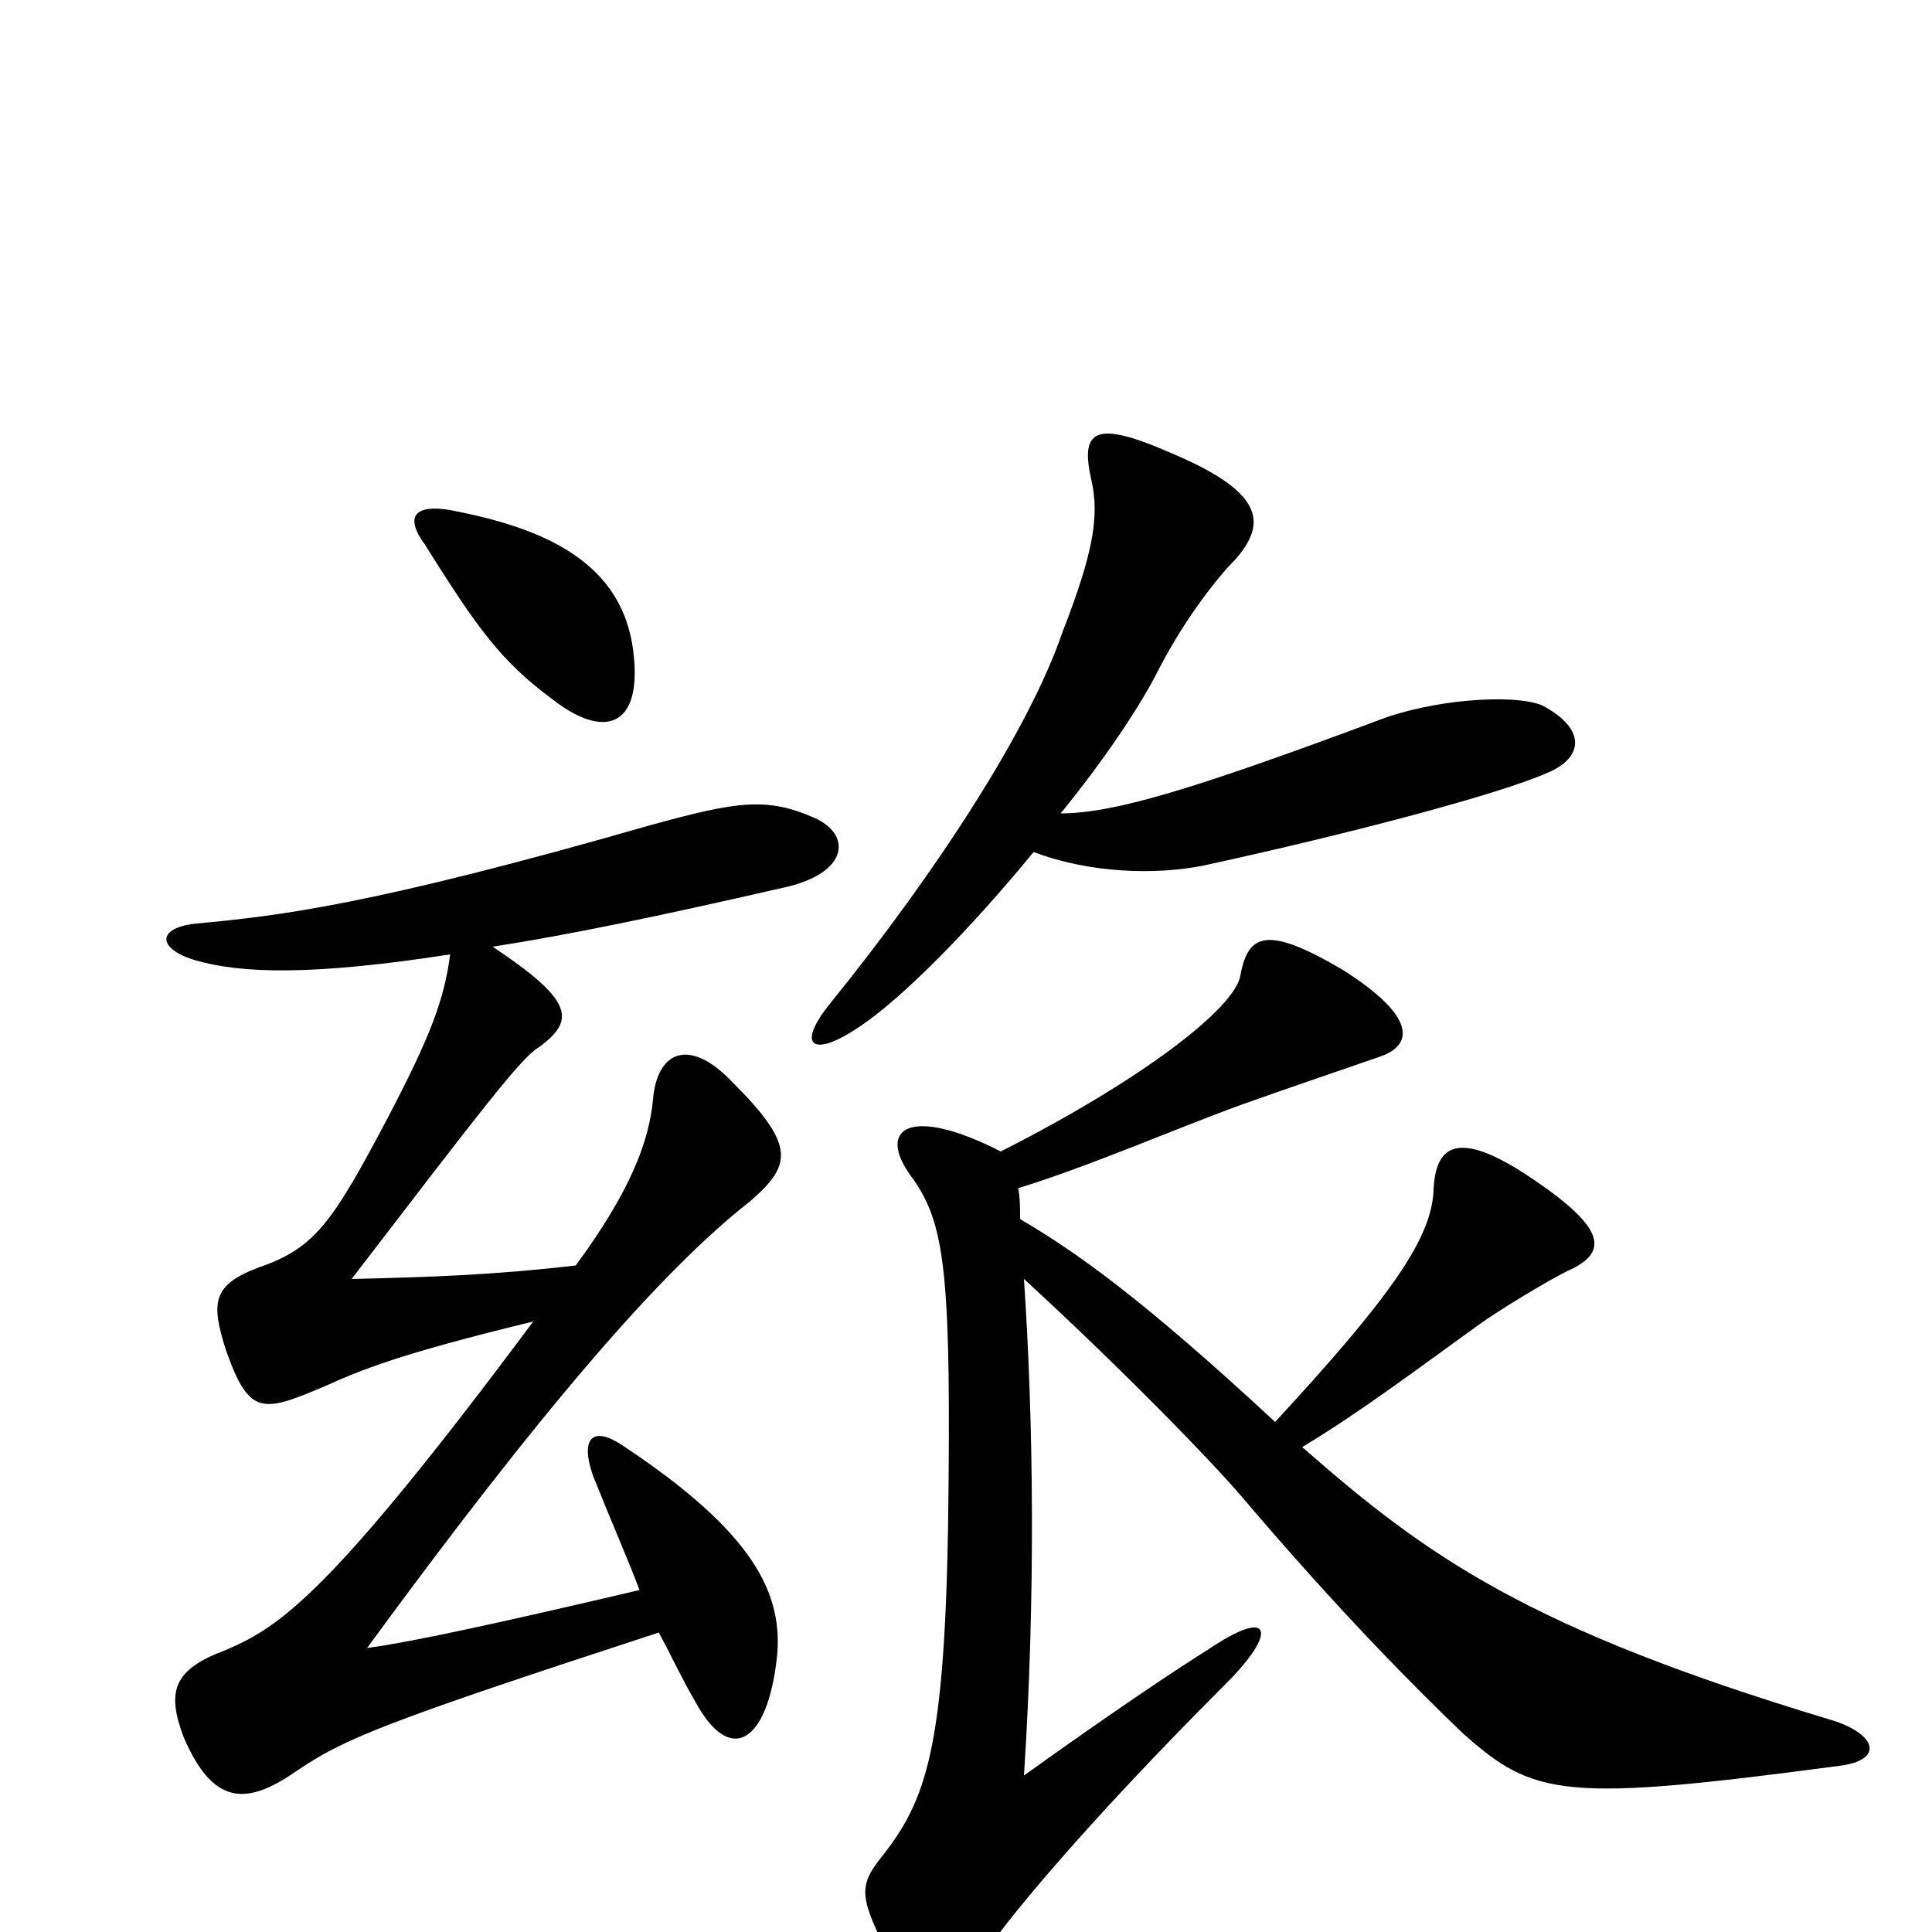 <svg xmlns="http://www.w3.org/2000/svg" viewBox="0 -1000 1000 1000">
	<path fill="#000000" d="M549 -579C571 -606 590 -634 600 -654C614 -681 631 -702 639 -710C657 -730 653 -746 605 -766C566 -783 559 -777 565 -751C569 -733 566 -714 550 -673C533 -623 485 -549 430 -481C412 -459 420 -452 444 -468C467 -483 503 -520 535 -559C564 -548 598 -547 623 -552C701 -569 776 -589 801 -600C820 -608 821 -623 798 -635C783 -641 741 -638 713 -627C619 -592 577 -579 549 -579ZM530 -338C578 -294 626 -245 643 -225C694 -165 733 -126 757 -103C794 -70 809 -67 952 -86C976 -89 971 -103 947 -110C791 -157 739 -194 674 -251C704 -269 733 -291 765 -314C776 -322 801 -337 811 -342C834 -352 830 -365 793 -390C753 -417 743 -406 742 -384C741 -359 720 -329 660 -264C591 -328 557 -352 528 -369C528 -375 528 -380 527 -385C563 -396 609 -416 642 -428C670 -438 694 -446 714 -453C732 -459 733 -474 695 -498C656 -521 646 -517 642 -495C639 -478 591 -441 518 -404C471 -428 454 -416 471 -392C488 -369 492 -347 491 -234C490 -100 481 -71 458 -41C445 -25 444 -20 458 8C477 45 492 43 507 15C519 -4 561 -55 635 -129C661 -155 659 -169 625 -146C609 -136 576 -114 530 -81C536 -173 535 -264 530 -338ZM233 -506C230 -483 223 -464 201 -422C172 -367 163 -354 134 -344C110 -335 109 -326 117 -301C129 -267 136 -269 167 -282C187 -291 206 -299 276 -316C171 -175 145 -158 117 -146C90 -136 86 -125 95 -101C110 -66 127 -65 153 -83C178 -100 197 -108 341 -155C348 -142 353 -131 360 -119C378 -86 397 -98 402 -141C406 -175 390 -207 322 -252C307 -262 300 -256 307 -236C317 -211 325 -193 331 -177C263 -161 213 -150 190 -147C280 -270 342 -342 388 -378C410 -397 412 -407 379 -440C356 -464 340 -455 338 -431C336 -409 326 -383 298 -345C255 -340 223 -339 182 -338C248 -424 270 -453 279 -458C298 -472 297 -482 255 -510C294 -516 342 -526 403 -540C439 -547 441 -567 423 -576C397 -588 381 -585 337 -573C191 -531 144 -526 102 -522C81 -520 81 -509 101 -503C125 -496 162 -495 233 -506ZM328 -661C323 -710 280 -727 233 -736C215 -739 209 -733 220 -718C247 -675 259 -658 286 -638C313 -617 332 -624 328 -661Z"/>
</svg>